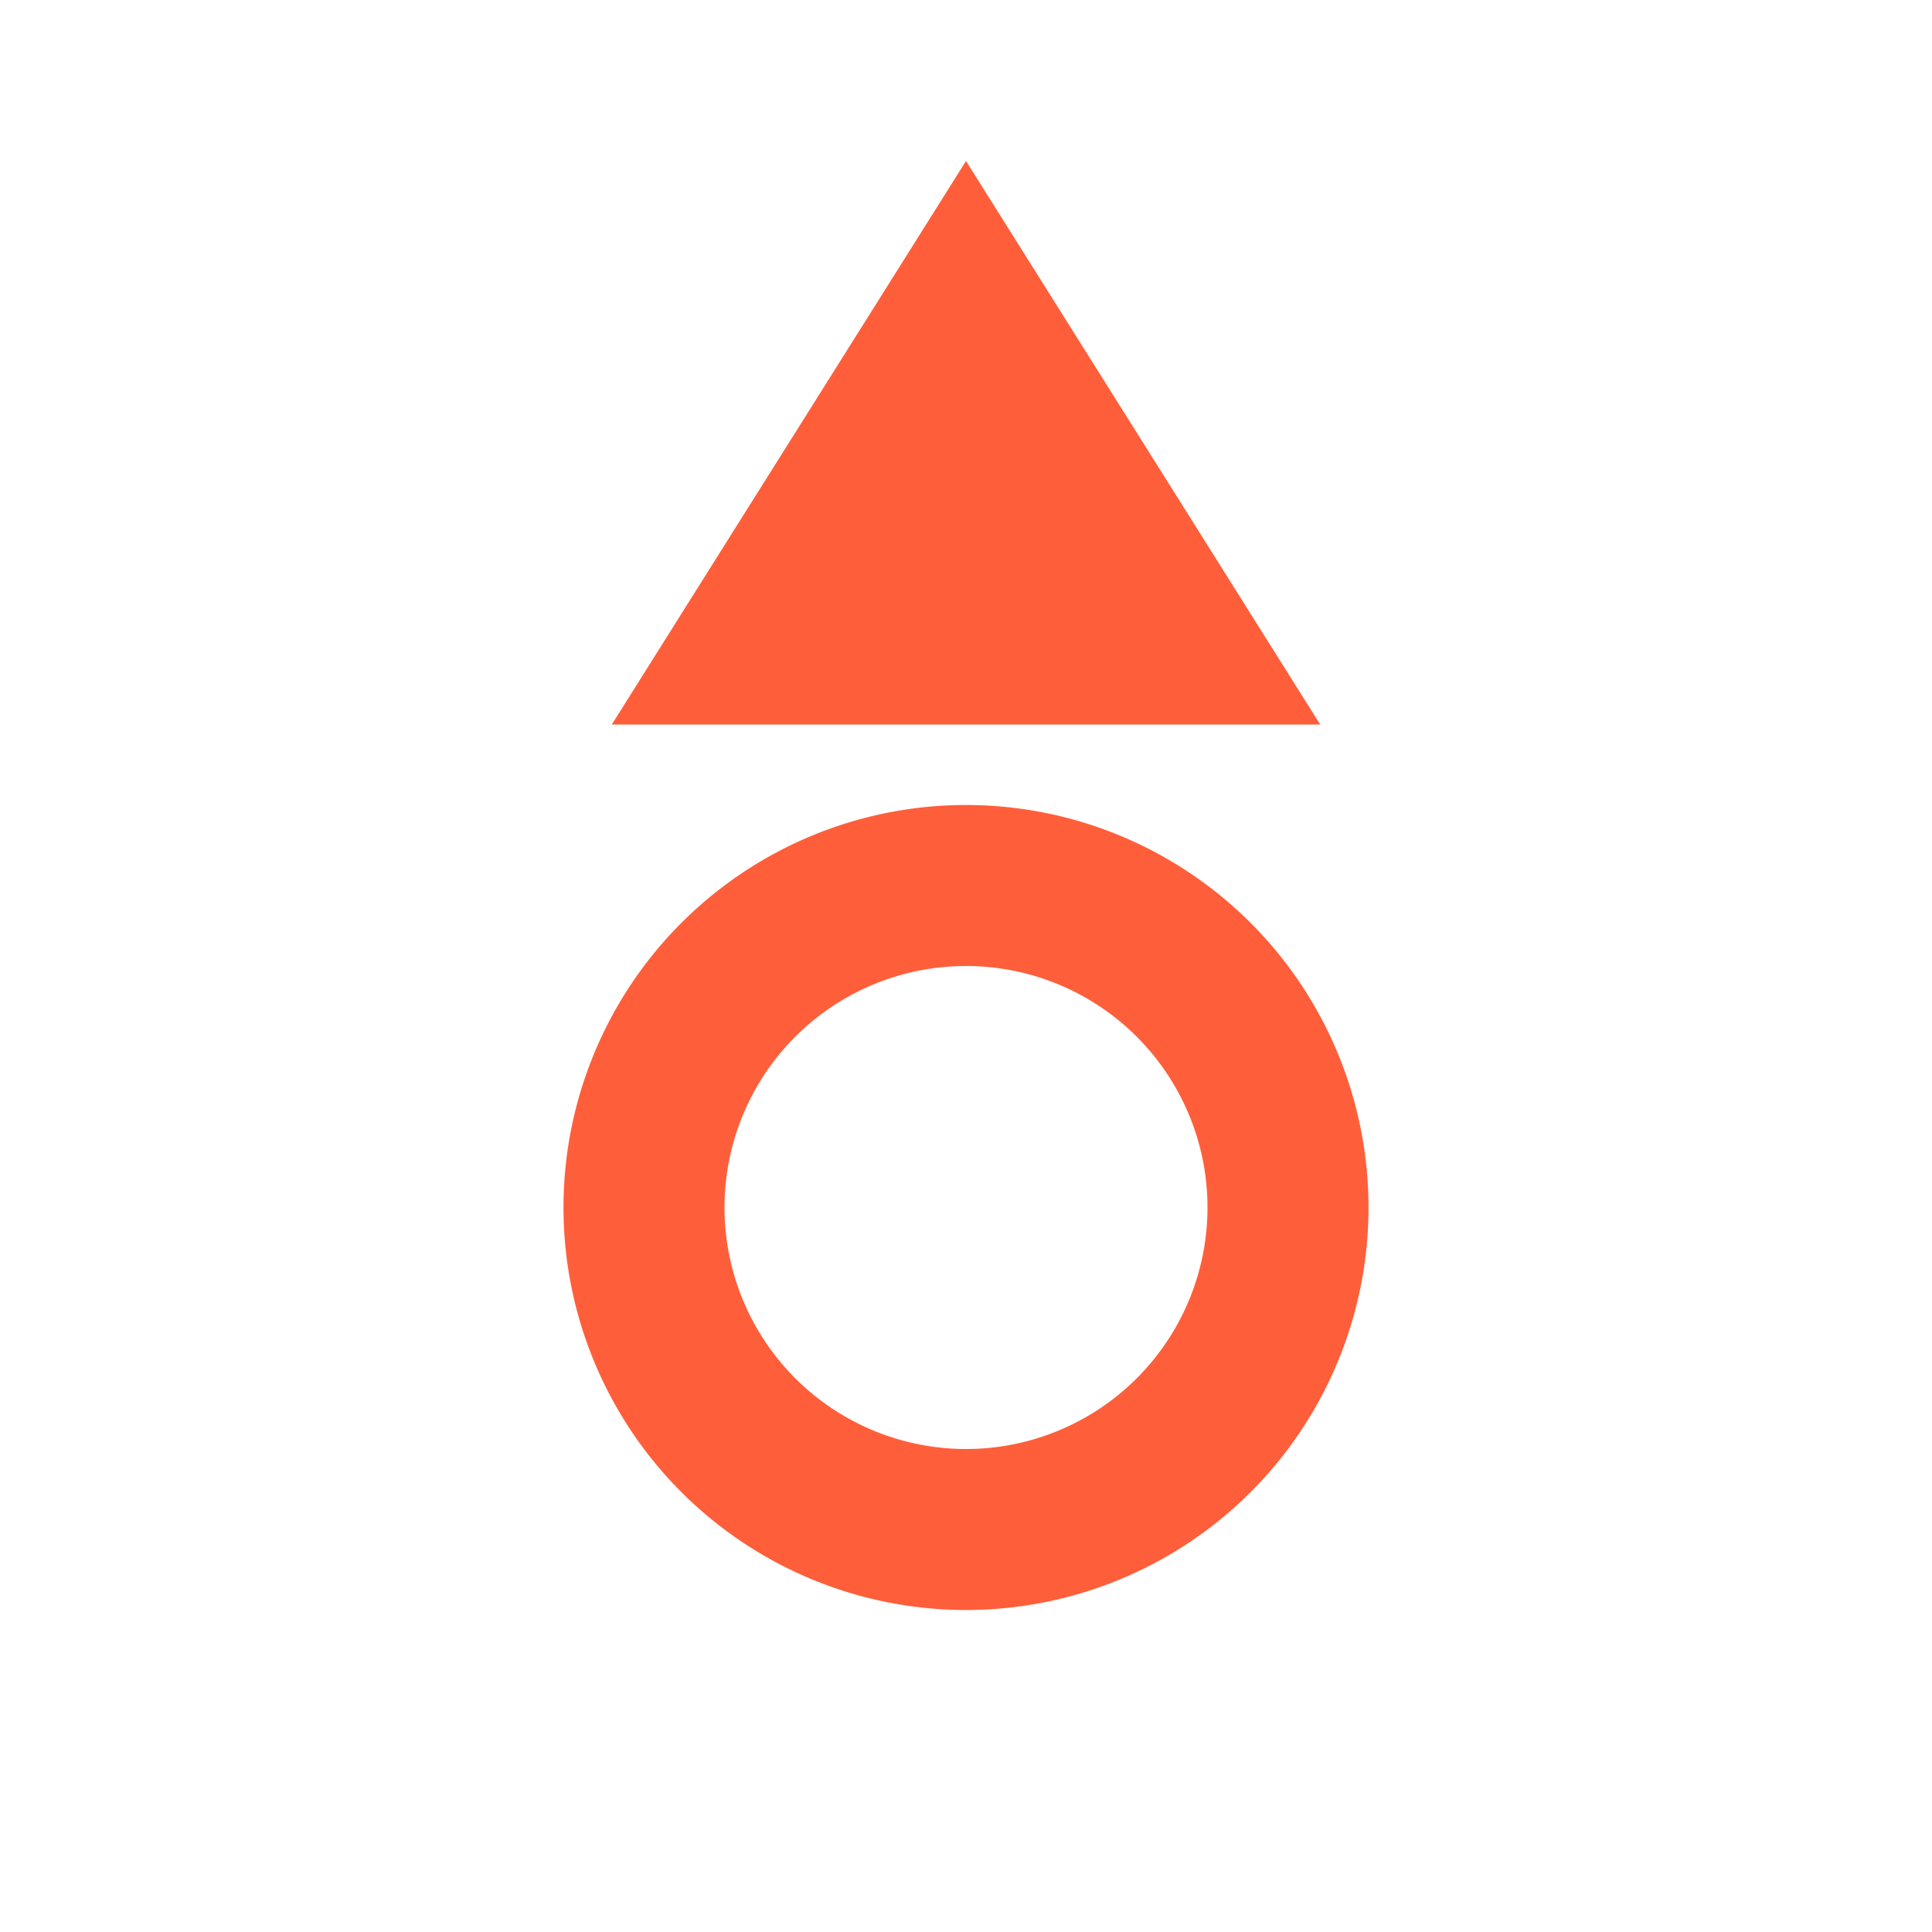 <svg xmlns="http://www.w3.org/2000/svg" width="24" height="24" fill="#FF5E3A" viewBox="0 0 24 24">
  <path d="M12 2l4.4 7H7.6L12 2zm0 8a5 5 0 1 1 0 10 5 5 0 0 1 0-10zm0 2a3 3 0 1 0 0 6 3 3 0 0 0 0-6z"/>
</svg>
